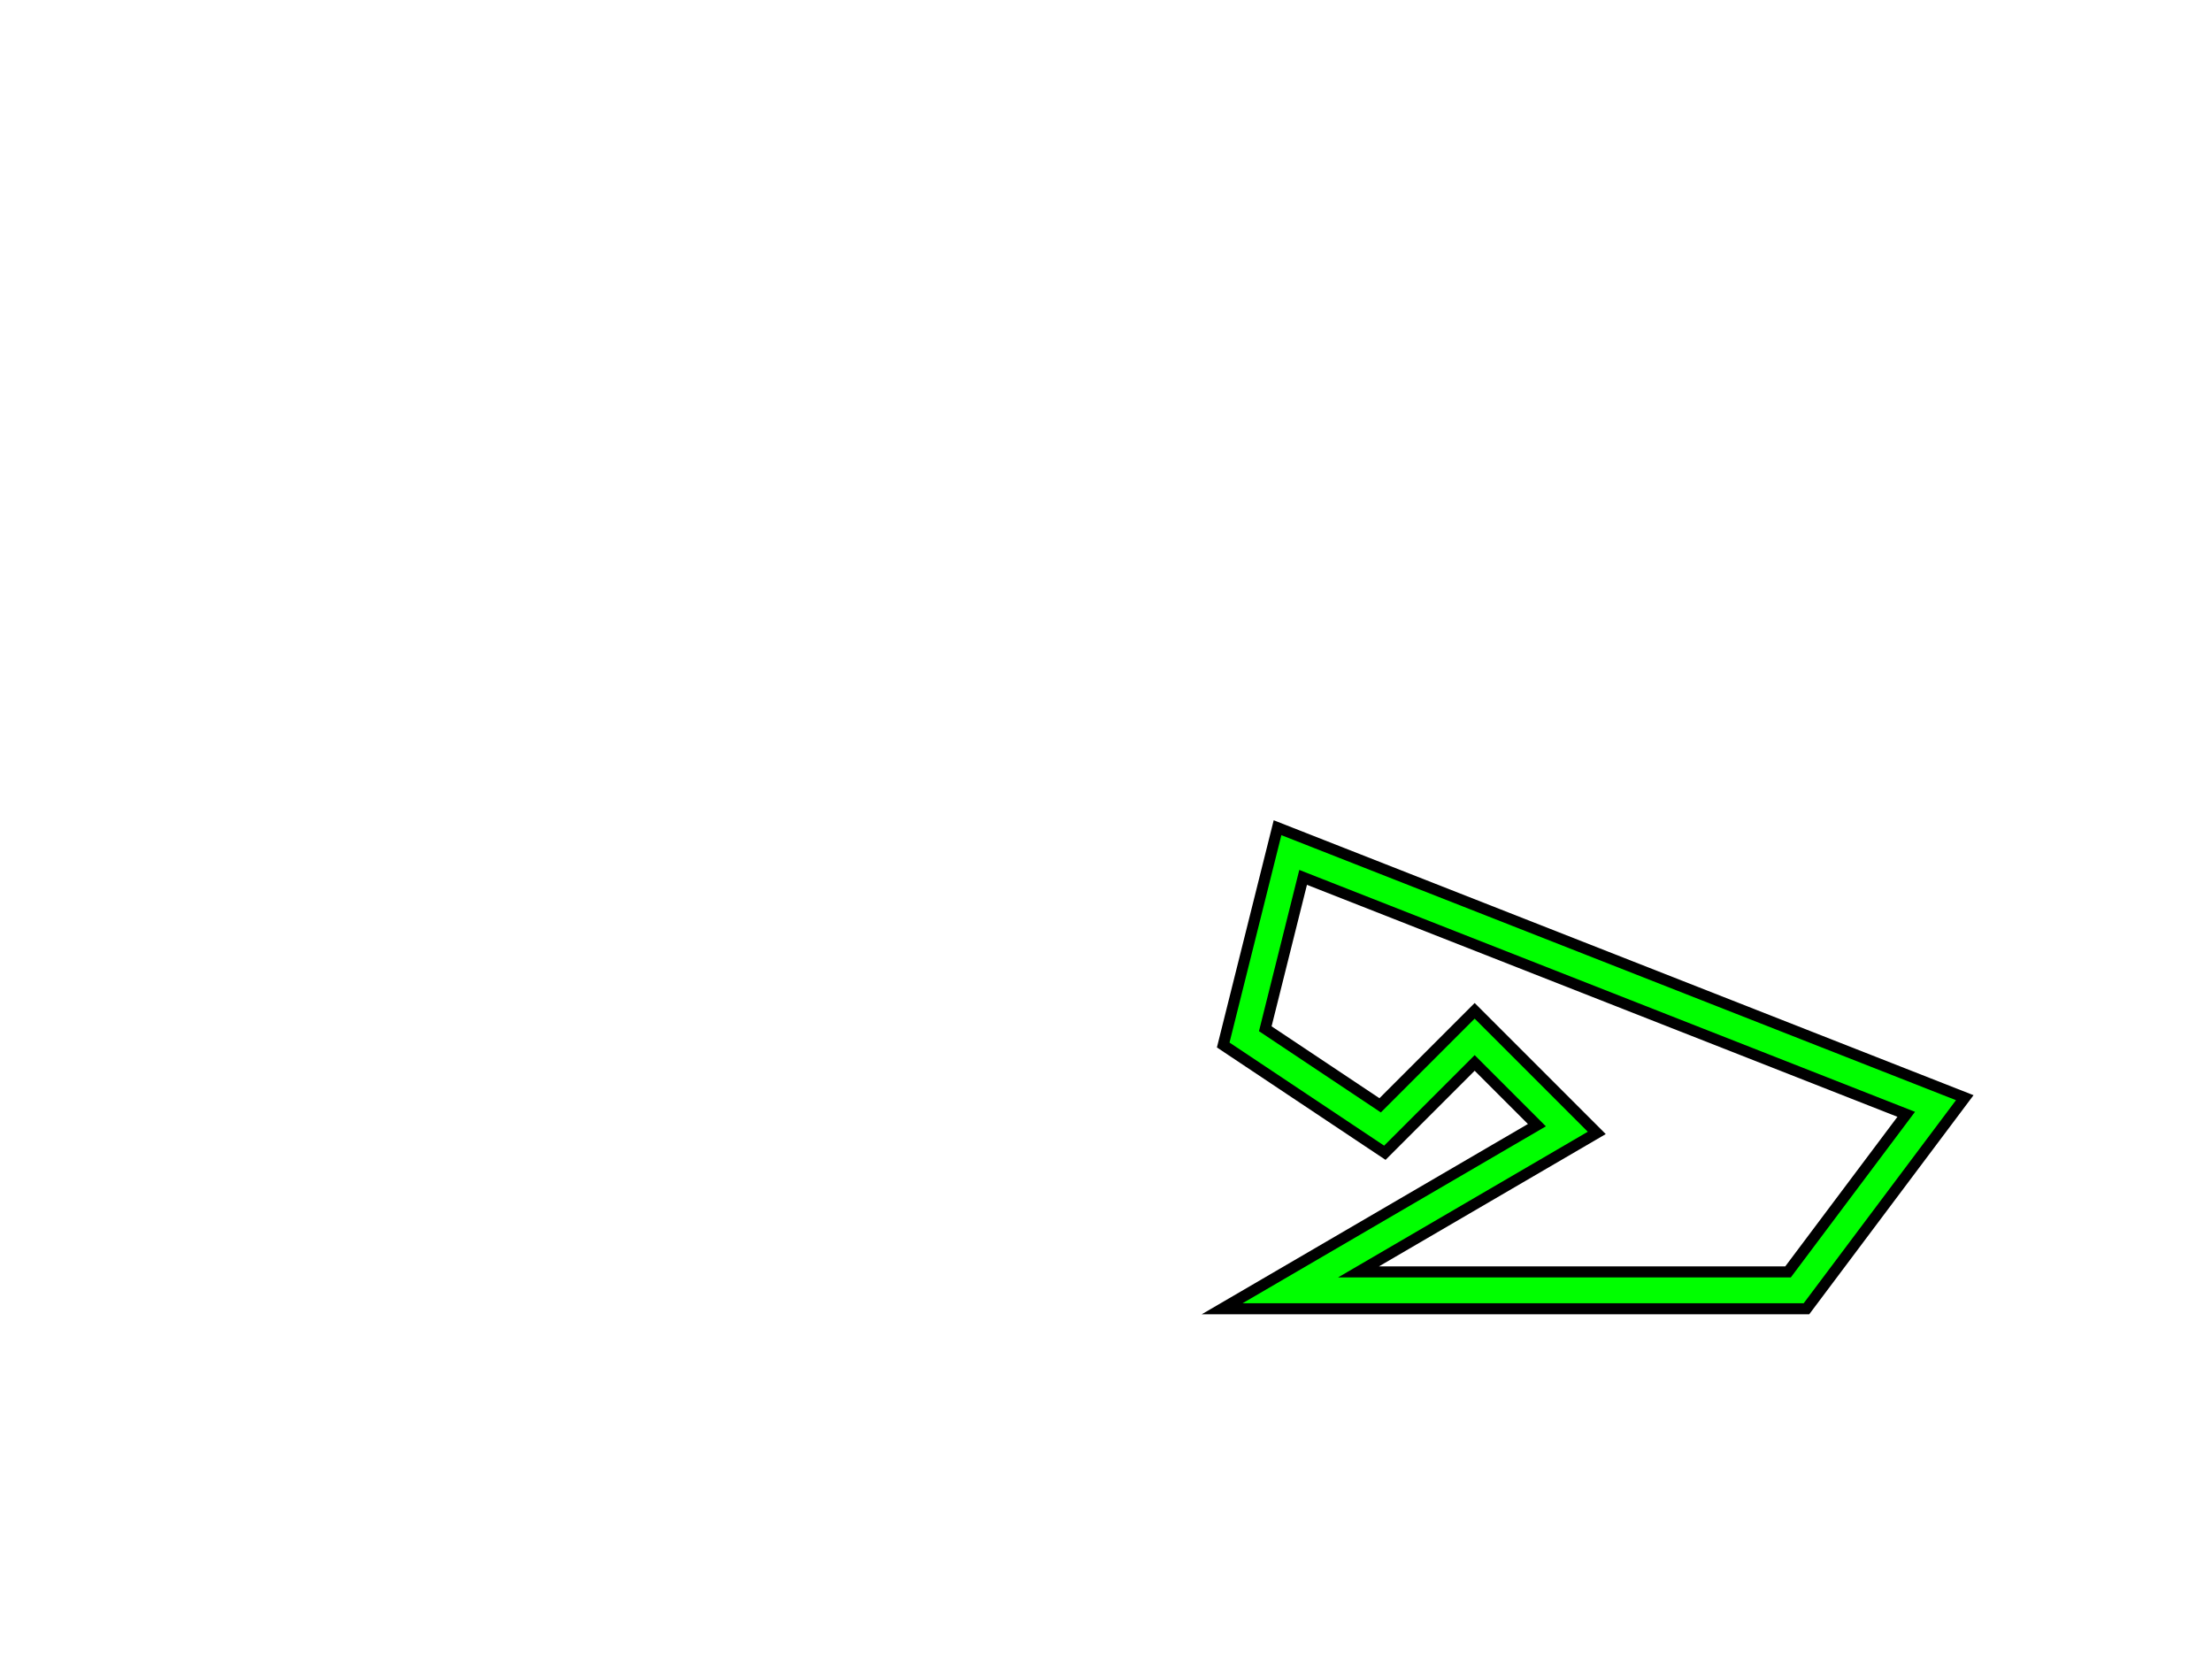 <svg width="480" height="360"
  xmlns="http://www.w3.org/2000/svg"
  xmlns:html="http://www.w3.org/1999/xhtml">
  <title>Irregular unfilled polygon with stroke-width 8</title>
  <html:link rel="author" title="Skef Iterum" href="https://github.com/skef/"/>
  <html:link rel="help" href="https://www.w3.org/TR/SVG2/shapes.html#PolygonElement"/>
  <html:link rel="match" href="polygon-006-ref.svg"/>

  <polygon id="polygon-06" fill="none" stroke="#00FF00" stroke-width="8" points="270,225 300,245 320,225 340,245 280,280 390,280 420,240 280,185"/>
  <path stroke="black" stroke-width="2.4" fill="none" d="M267.785 228.331l30 20l2.724 1.815l2.319 -2.318l17.172 -17.173l13.503 13.504l-55.514 32.383l-12.785 7.458h14.796h110h1.999l1.203 -1.604l30 -40l3.149 -4.199l-4.892 -1.922l-140 -55
  l-4.236 -1.664l-1.104 4.417l-10 40l-0.684 2.735z"/>
  <path stroke="black" stroke-width="2.4" fill="none" d="M299.491 239.854l-24.927 -16.617l8.212 -32.848l130.872 51.414l-25.648 34.197h-93.205l47.215 -27.542l4.486 -2.617l-3.669 -3.669l-20 -20l-2.828 -2.827l-2.828 2.827z"/>
</svg>
